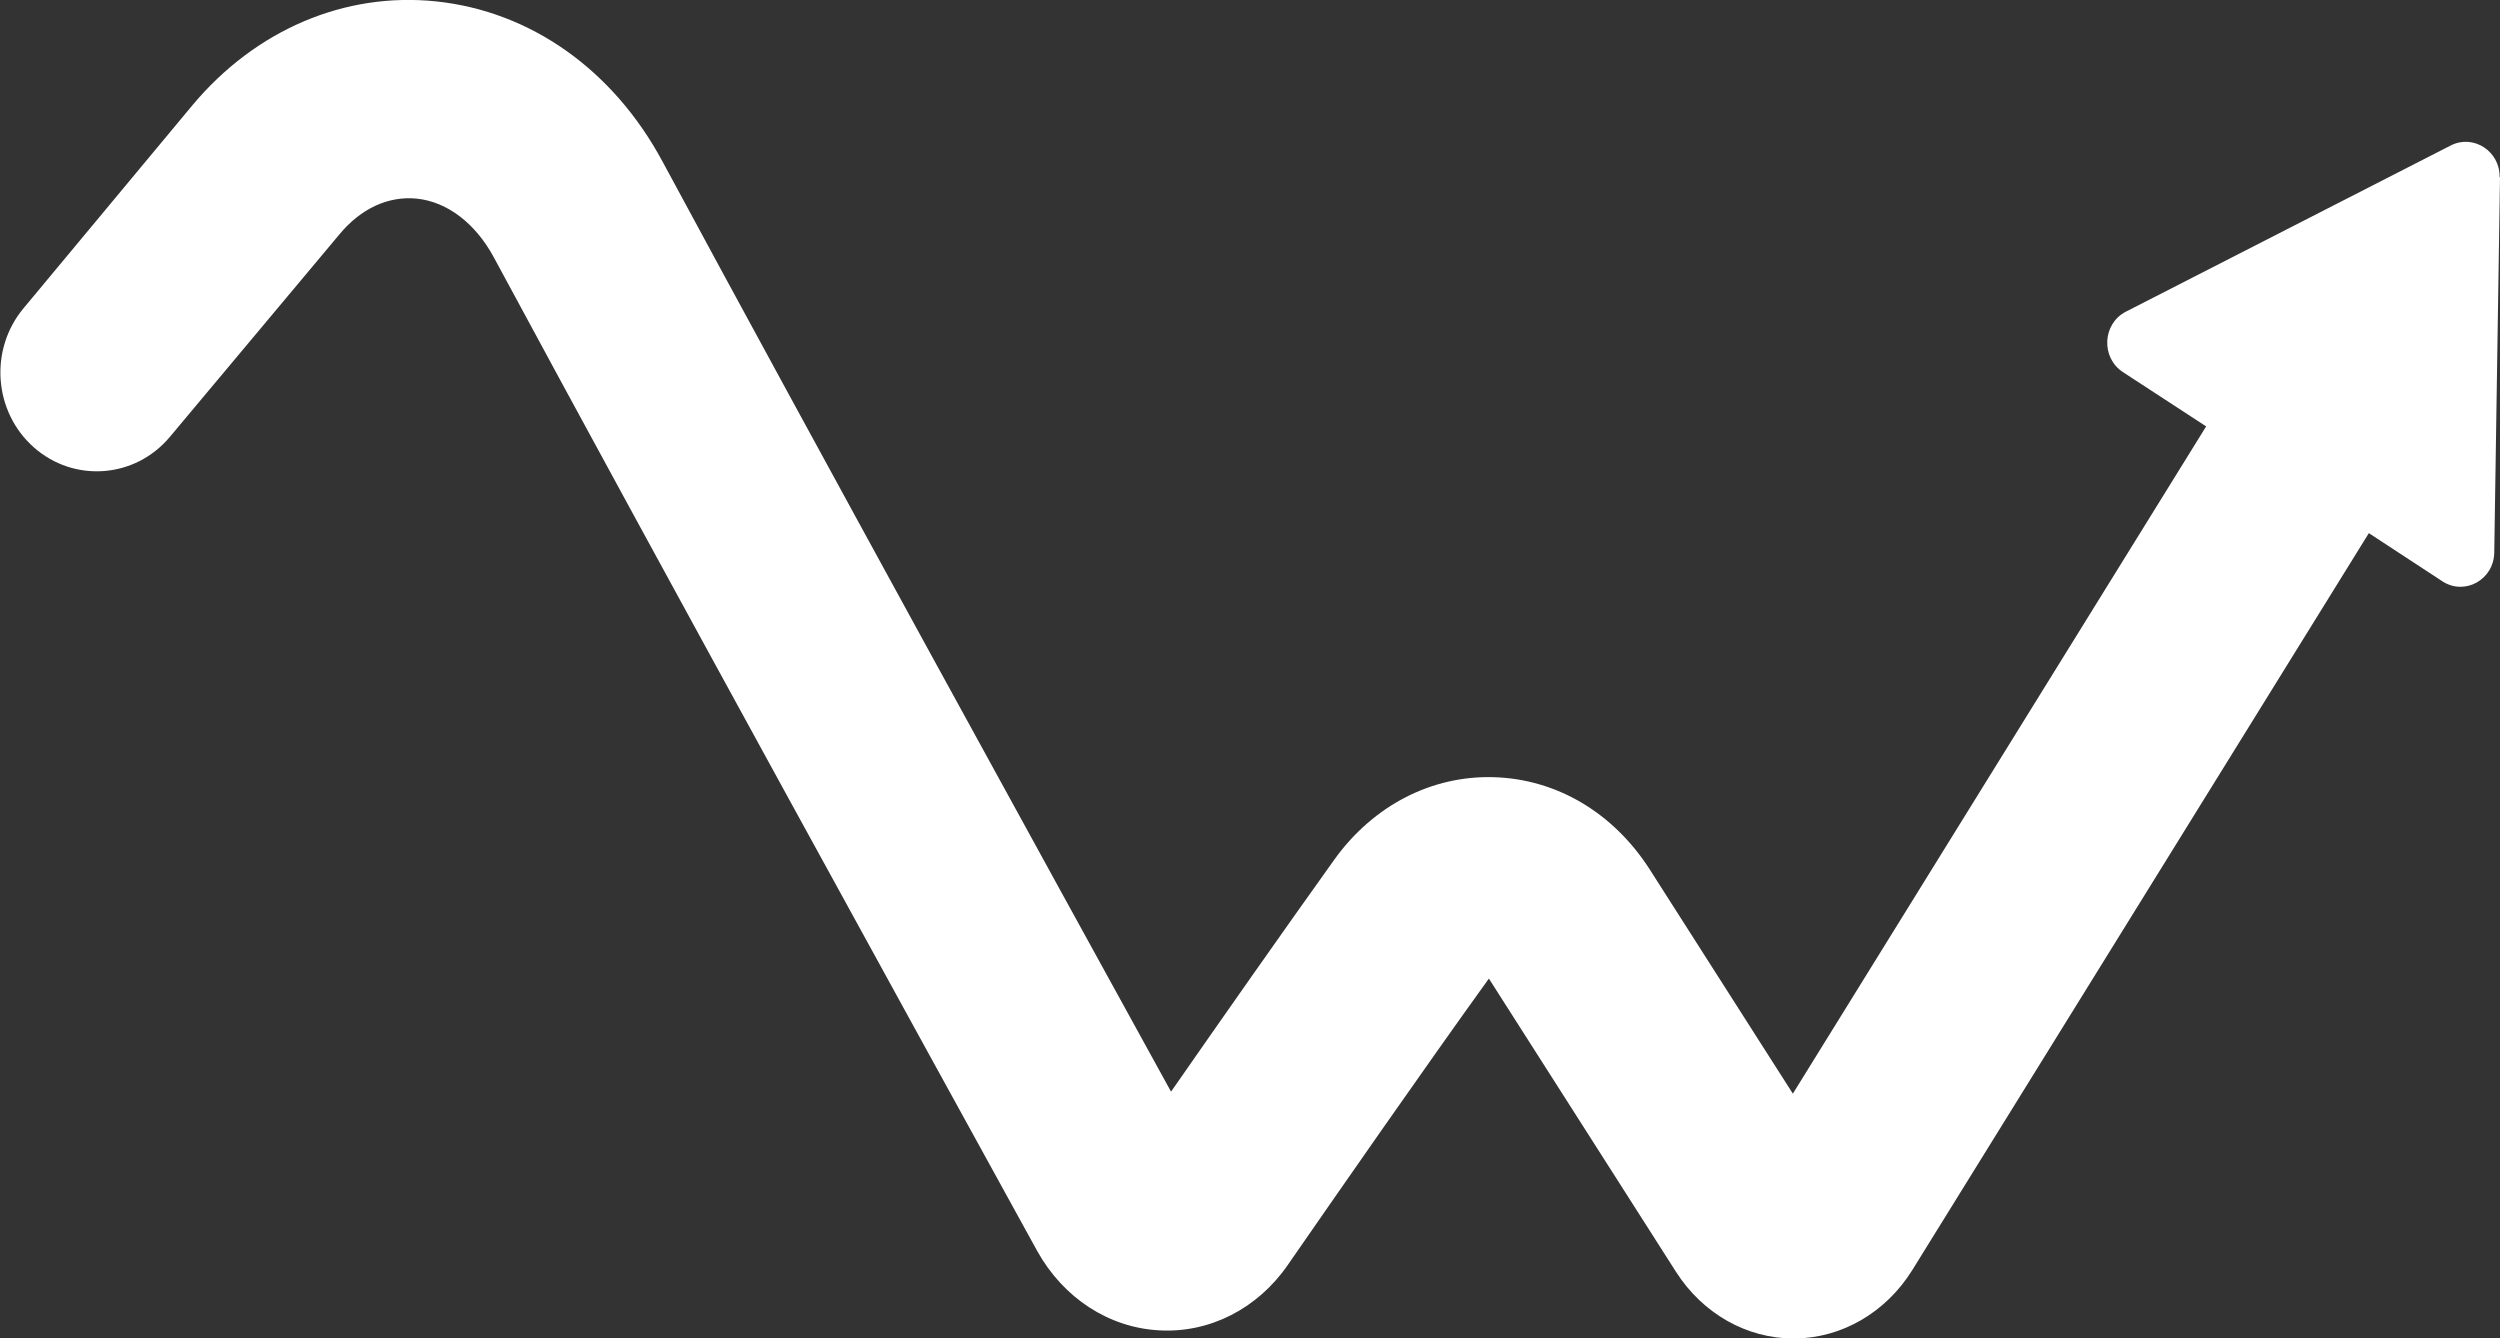 <?xml version="1.0" encoding="UTF-8"?><svg id="Layer_1" xmlns="http://www.w3.org/2000/svg" viewBox="0 0 126 67.45"><rect x="0" y="0" width="126" height="67.45" fill="#333333" stroke="none"/><defs><style>.cls-1{fill:#fff;}</style></defs><path class="cls-1" d="m126,8.94l-.29,18.91c-.02,1.37-1.49,2.18-2.61,1.45l-3.71-2.43-23.01,37.14c-1.33,2.14-3.55,3.43-5.93,3.45h-.05c-2.37,0-4.58-1.25-5.93-3.36l-9.43-14.78c-3.23,4.48-7.73,10.96-10.14,14.44-1.52,2.2-3.94,3.43-6.46,3.29-2.55-.13-4.85-1.63-6.17-4.01-5.45-9.9-19.04-34.6-27.37-50.05-.93-1.73-2.35-2.82-3.9-2.98-1.42-.14-2.81.49-3.9,1.81l-8.54,10.2c-1.75,2.09-4.82,2.32-6.85.53-2.04-1.8-2.26-4.95-.51-7.03L9.71,5.29C12.9,1.49,17.38-.41,21.98.07c4.76.5,8.92,3.44,11.41,8.07,7.55,14,19.43,35.62,25.63,46.88,2.49-3.58,5.75-8.23,8.24-11.71,1.96-2.72,4.9-4.23,8.02-4.14,3.17.09,6.03,1.79,7.86,4.64l7.22,11.31,20.83-33.63-4.2-2.74c-1.11-.73-1.03-2.43.15-3.04l16.38-8.38c1.14-.58,2.48.29,2.46,1.59h0Z"/></svg>